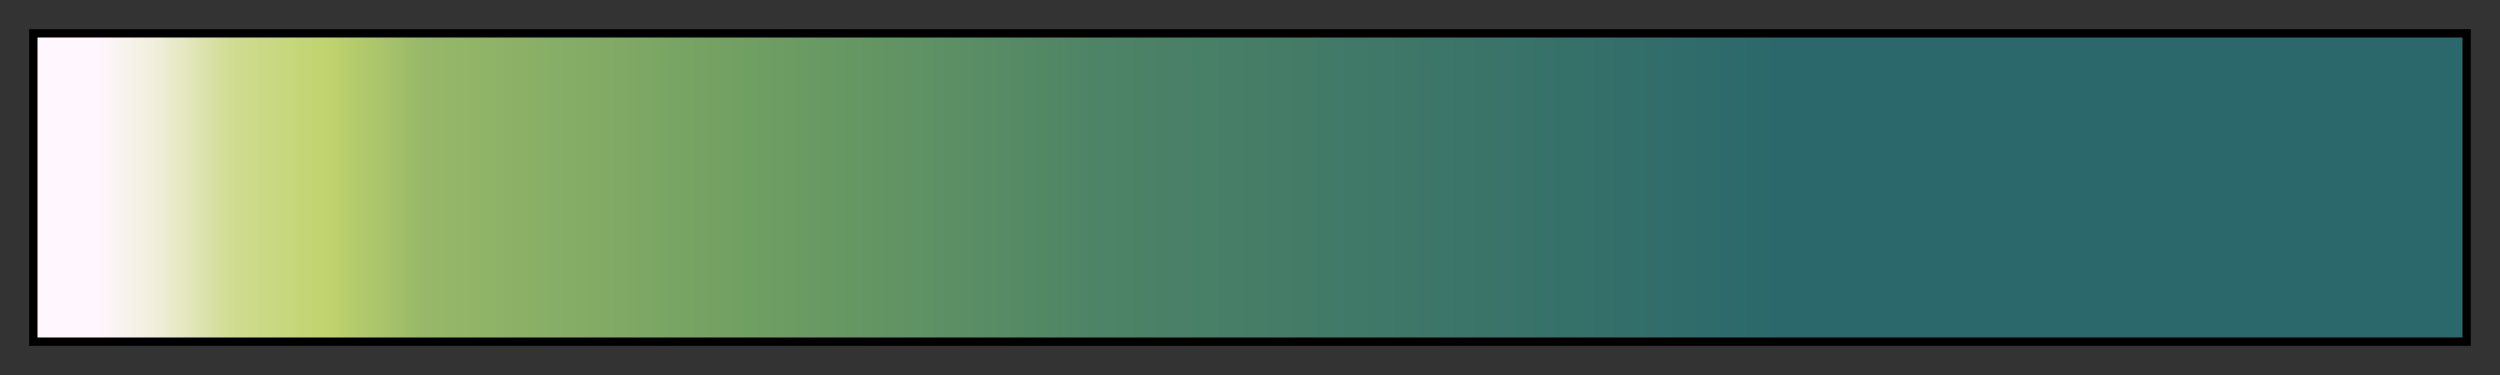 <?xml version="1.0" encoding="UTF-8"?>
<svg xmlns="http://www.w3.org/2000/svg" version="1.1" width="300px" height="45px" viewBox="0 0 300 45">
  <rect x="0" y="0" width="300" height="45" fill="#333333" stroke="none"/>
  <g>
    <defs>
      <linearGradient id="kingdom_by_the_sea" gradientUnits="objectBoundingBox" spreadMethod="pad" x1="0%" x2="100%" y1="0%" y2="0%">
        <stop offset="0.00%" stop-color="rgb(255,246,254)" stop-opacity="1"/>
        <stop offset="2.50%" stop-color="rgb(255,246,254)" stop-opacity="1"/>
        <stop offset="5.00%" stop-color="rgb(240,238,218)" stop-opacity="1"/>
        <stop offset="6.50%" stop-color="rgb(224,229,182)" stop-opacity="1"/>
        <stop offset="8.00%" stop-color="rgb(208,220,146)" stop-opacity="1"/>
        <stop offset="12.00%" stop-color="rgb(192,211,109)" stop-opacity="1"/>
        <stop offset="16.00%" stop-color="rgb(151,184,104)" stop-opacity="1"/>
        <stop offset="30.00%" stop-color="rgb(110,158,98)" stop-opacity="1"/>
        <stop offset="44.00%" stop-color="rgb(77,131,102)" stop-opacity="1"/>
        <stop offset="72.00%" stop-color="rgb(43,104,107)" stop-opacity="1"/>
        <stop offset="100.00%" stop-color="rgb(43,104,107)" stop-opacity="1"/>
      </linearGradient>
    </defs>
    <rect fill="url(#kingdom_by_the_sea)" x="4" y="4" width="292" height="37" stroke="black" stroke-width="1"/>
  </g>
</svg>
